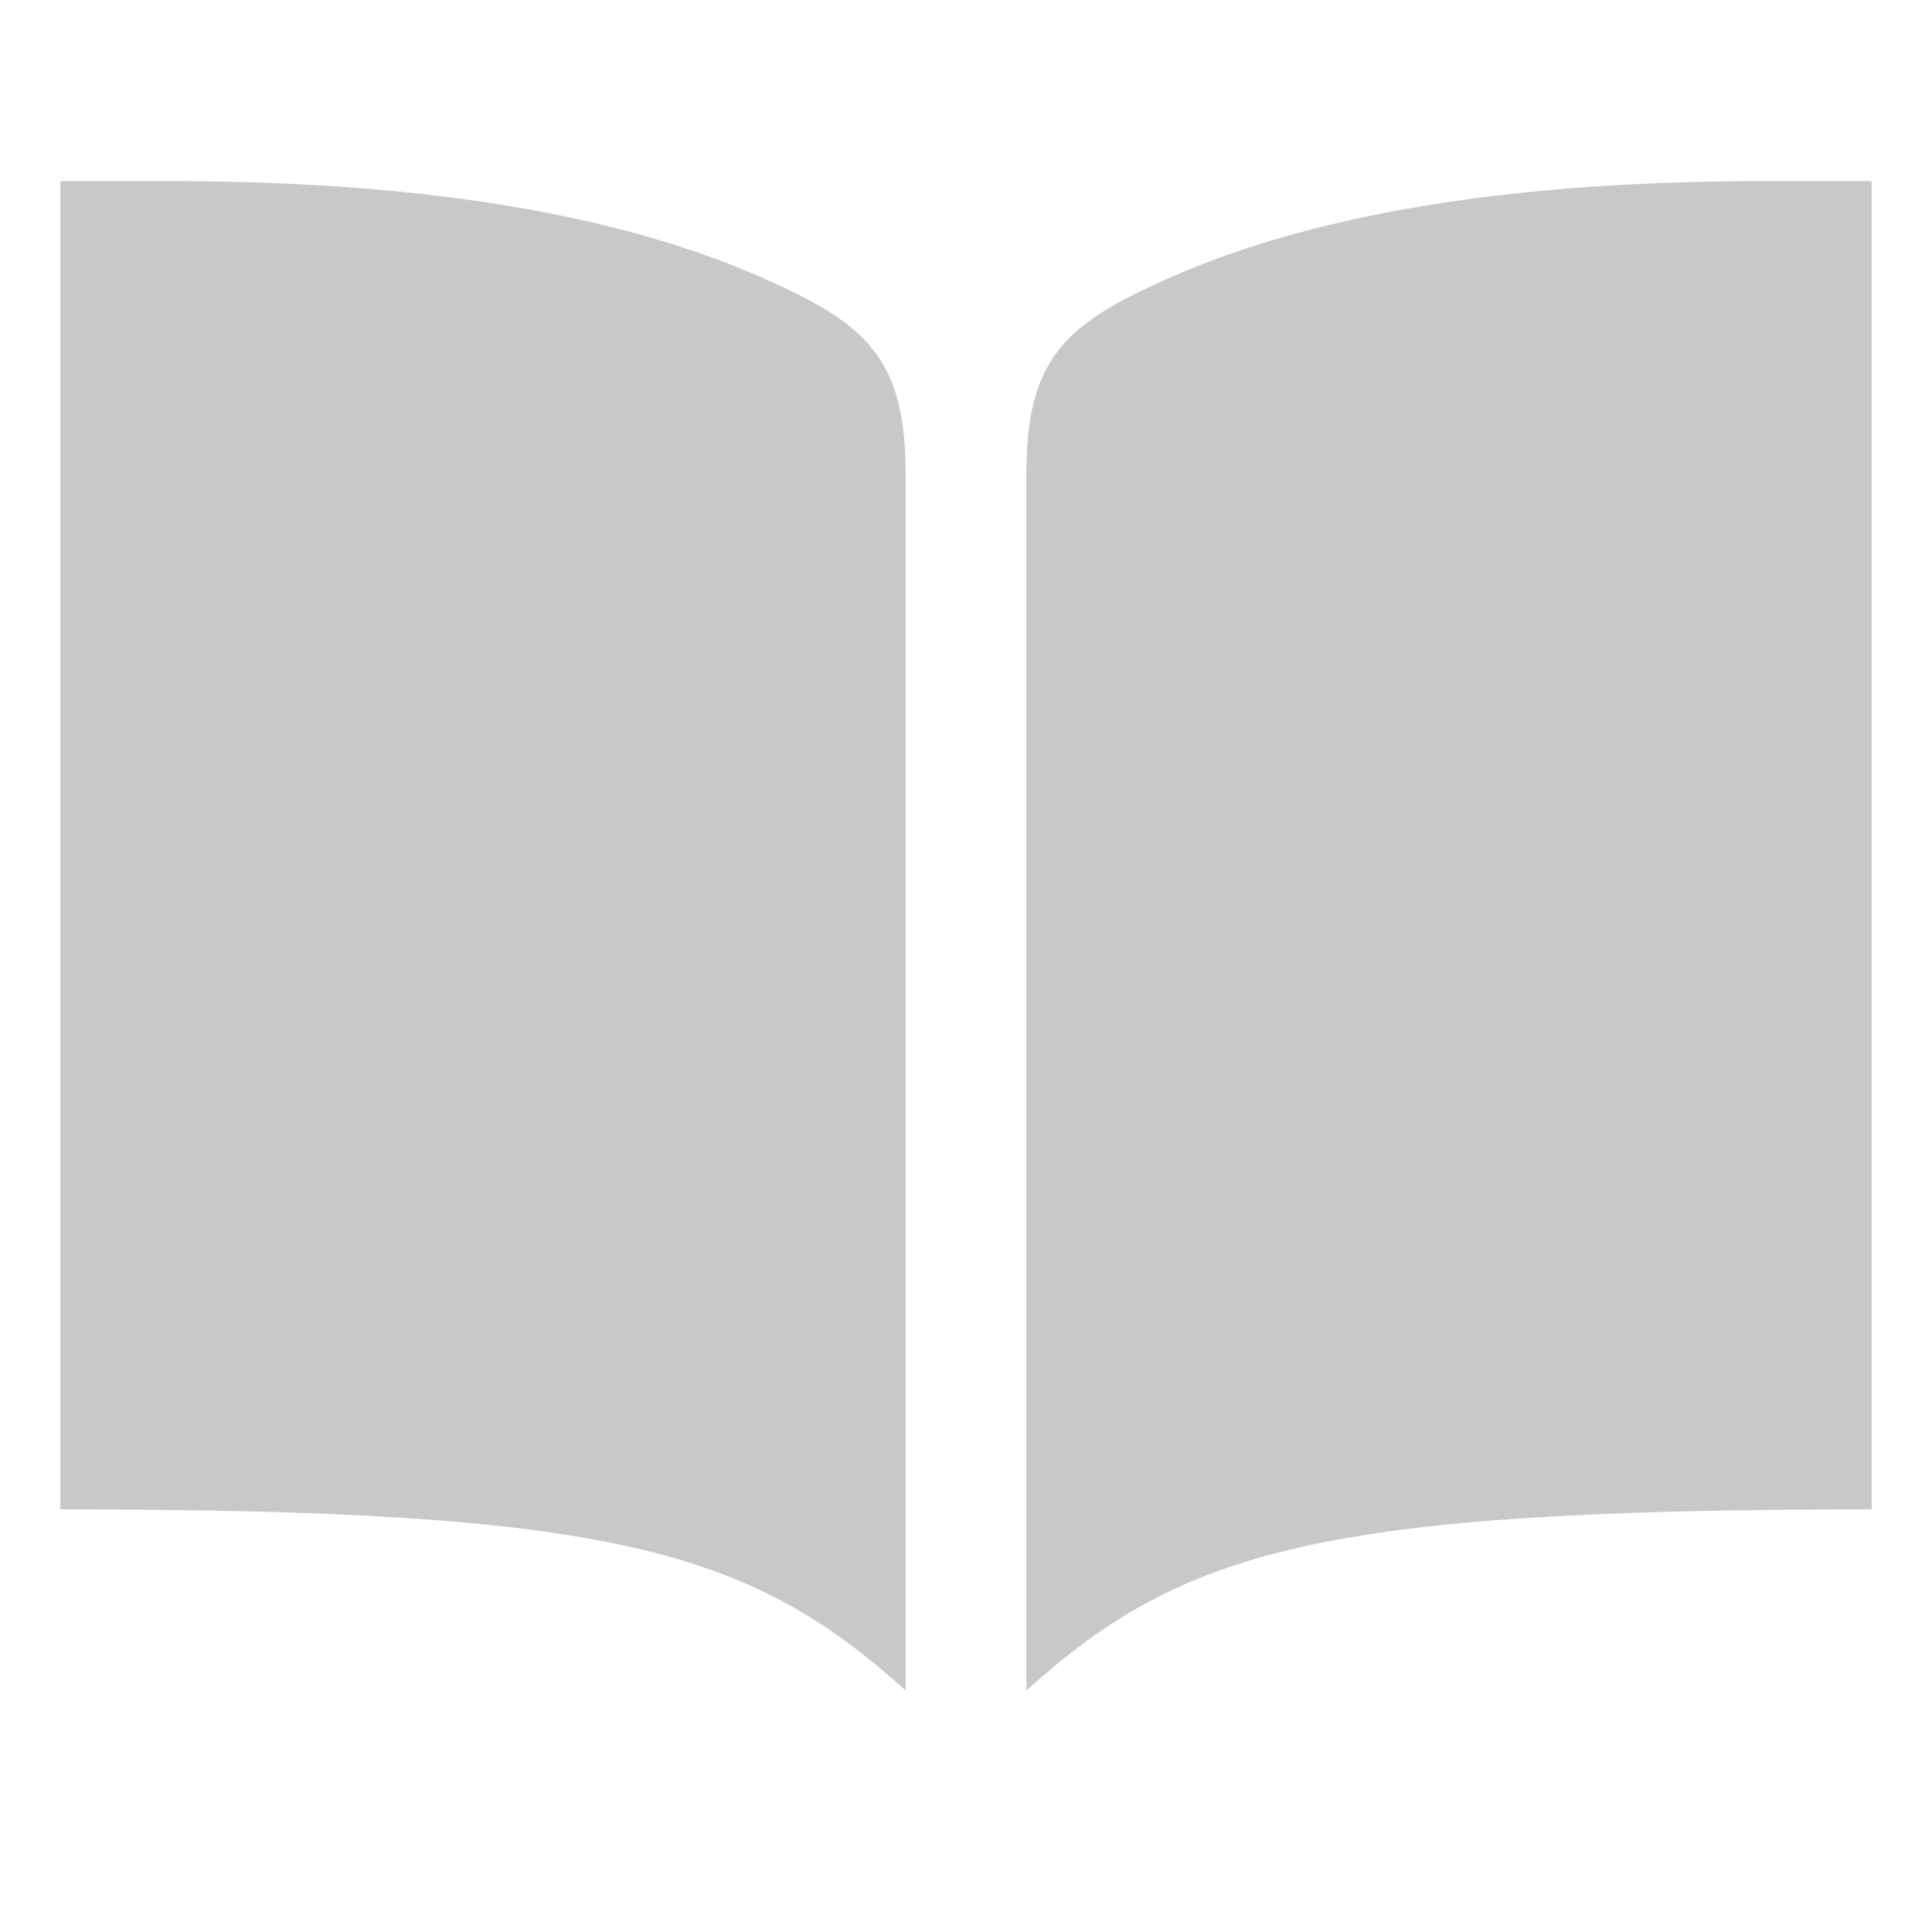 <svg width="20" height="20" viewBox="0 0 20 20" fill="none" xmlns="http://www.w3.org/2000/svg">
<path d="M18.125 1.875C15.484 1.886 13.521 2.25 12.1 2.879C11.04 3.347 10.625 3.702 10.625 4.904V17.5C12.249 16.035 13.69 15.625 19.375 15.625V1.875H18.125ZM1.875 1.875C4.516 1.886 6.479 2.25 7.9 2.879C8.96 3.347 9.375 3.702 9.375 4.904V17.5C7.751 16.035 6.31 15.625 0.625 15.625V1.875H1.875Z" fill="#C8C8C8"/>
</svg>
